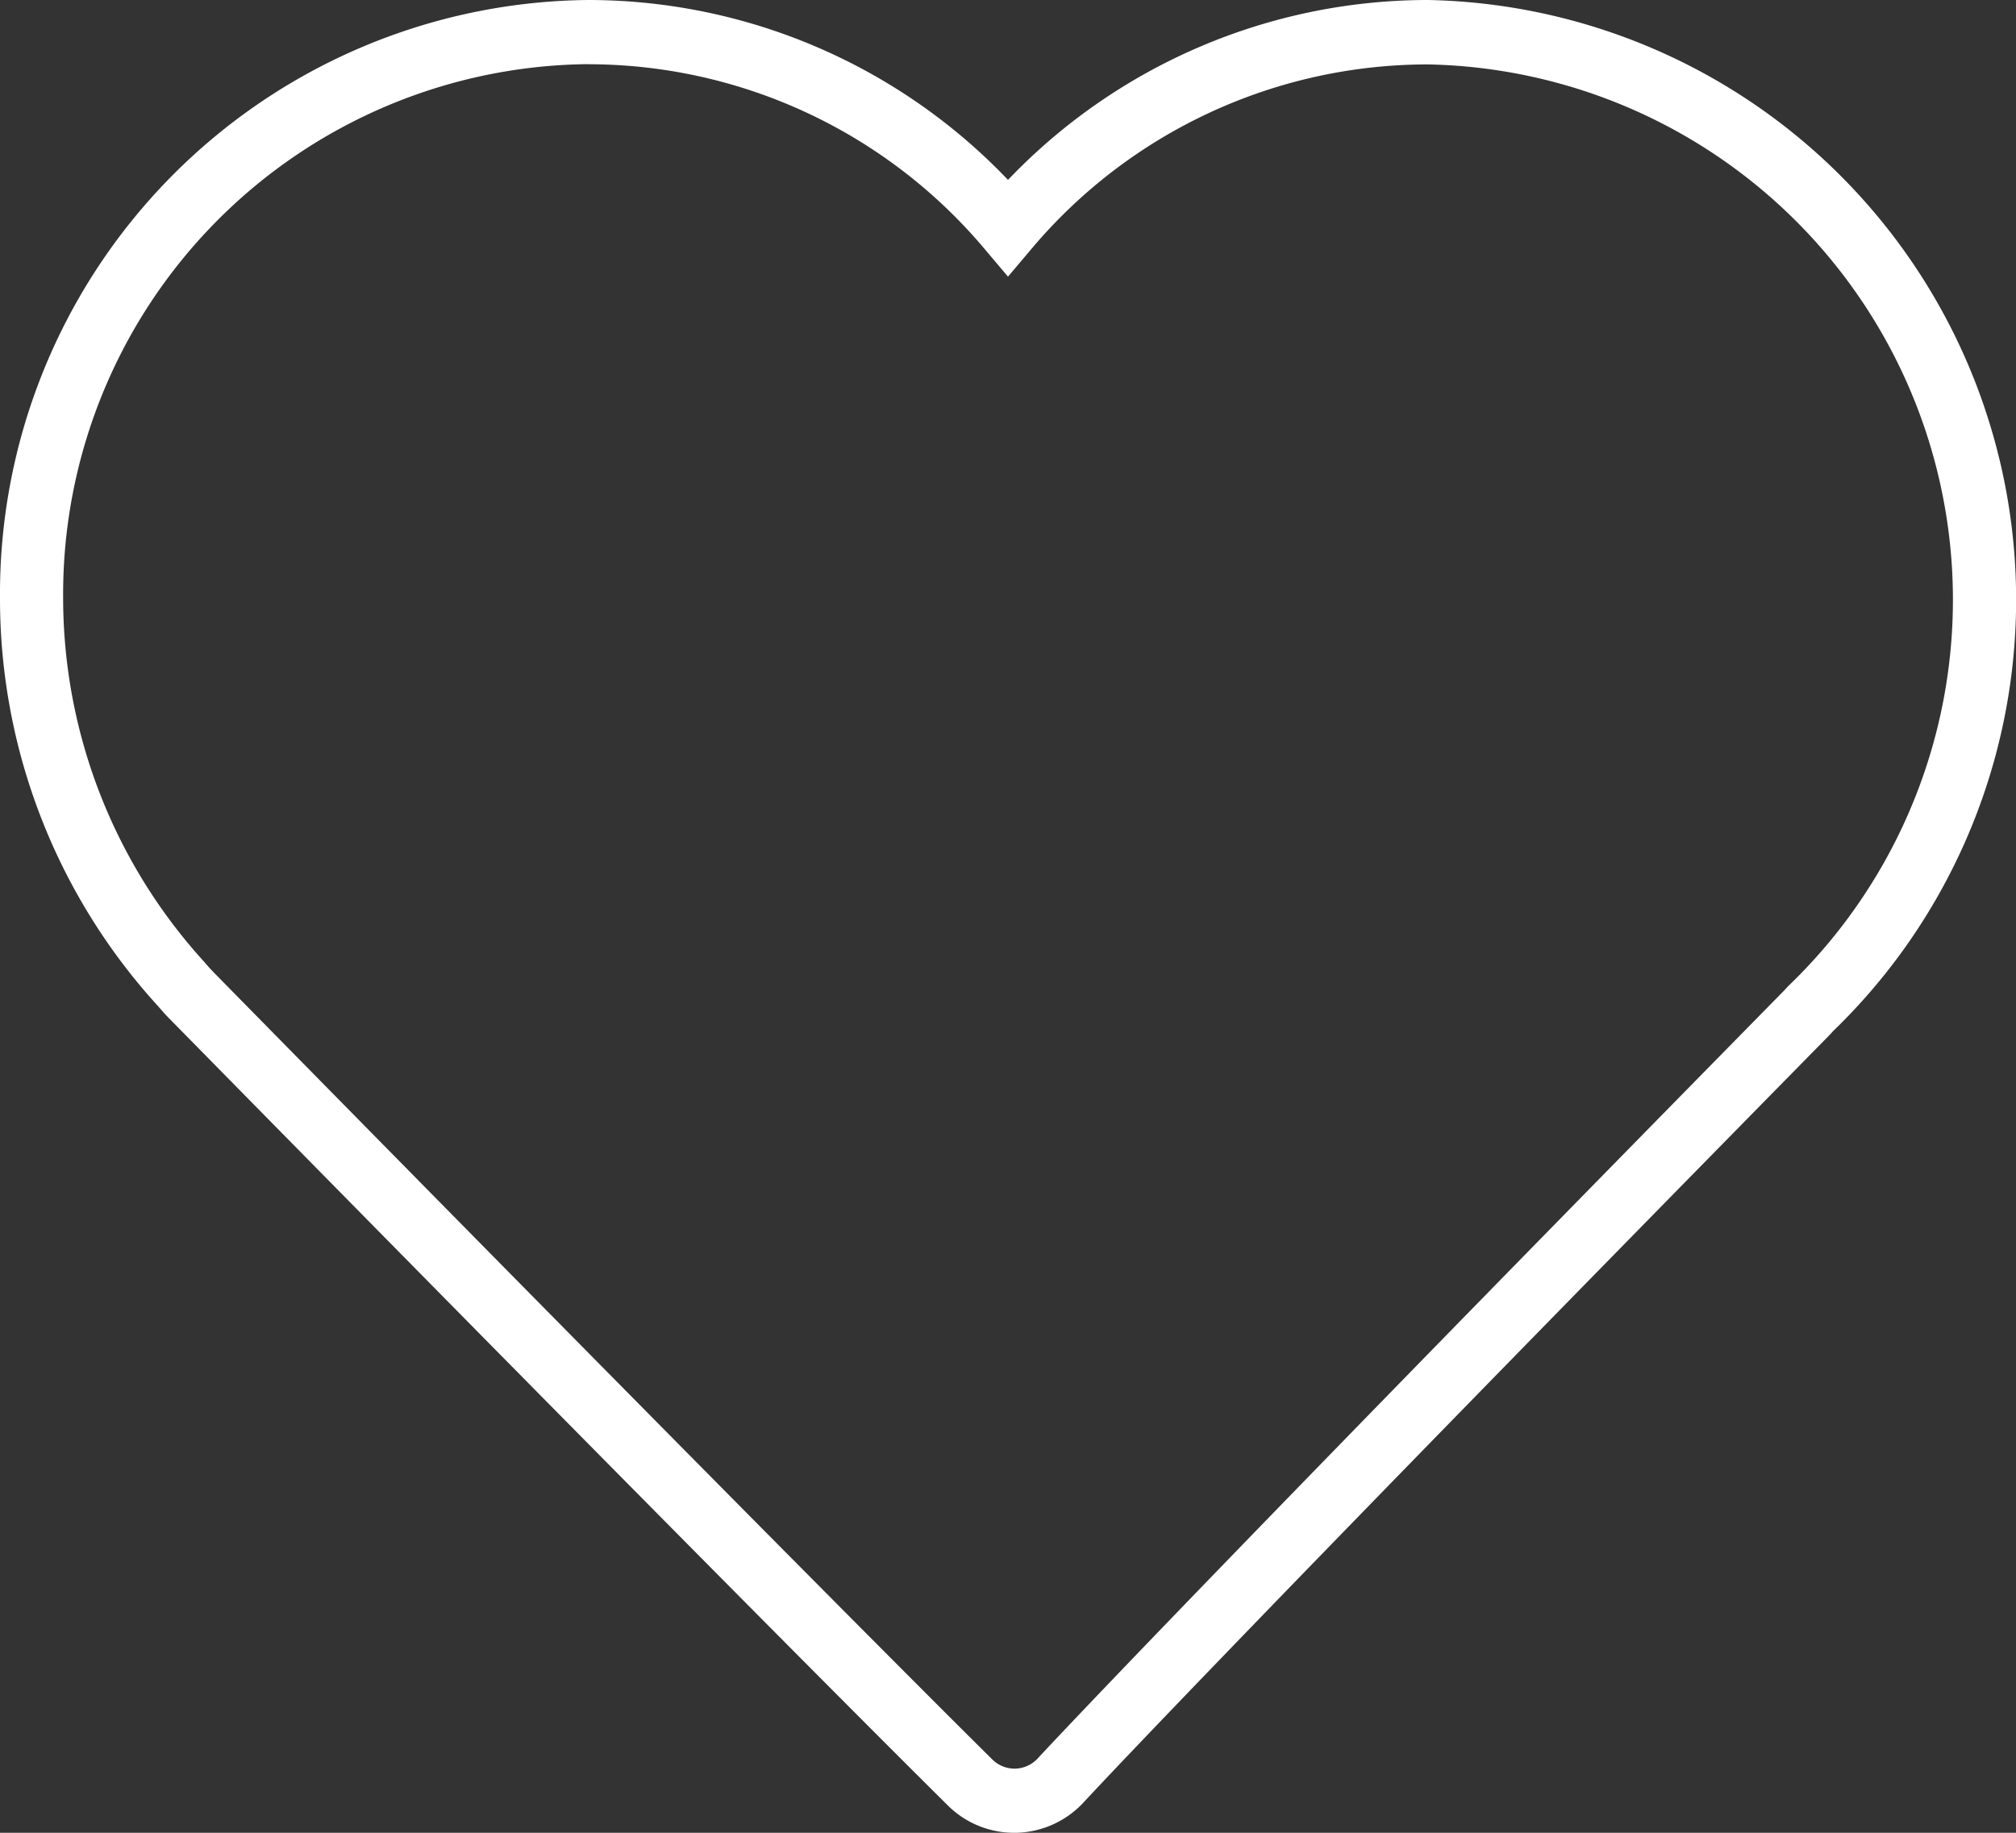 <svg xmlns="http://www.w3.org/2000/svg" width="22" height="20" viewBox="0 0 22 20">
  <rect x="0" y="0" width="22" height="20" fill="#333333" stroke="none"/>
  <g id="fav_1_" data-name="fav (2)" transform="translate(0 -20.29)">
    <g id="Group_9133" data-name="Group 9133" transform="translate(0 20.29)">
      <g id="Group_9132" data-name="Group 9132" transform="translate(0 0)">
        <path id="Path_57255" data-name="Path 57255" d="M11.071,40.29A1.024,1.024,0,0,1,10.352,40c-.014-.014-1.688-1.661-8.45-8.54l-.047-.048c-.07-.07-.1-.11-.138-.151A6.593,6.593,0,0,1,0,26.818,6.48,6.48,0,0,1,6.416,20.29,6.334,6.334,0,0,1,11,22.253a6.336,6.336,0,0,1,4.584-1.963A6.546,6.546,0,0,1,20,31.546c-.019.022-.036.04-.049.053-6.817,6.935-8.109,8.341-8.122,8.355a1.036,1.036,0,0,1-.731.336Zm-4.654-19.3A5.785,5.785,0,0,0,.689,26.818a5.9,5.9,0,0,0,1.543,3.972c.034.04.058.068.109.12l.048.049c6.76,6.878,8.425,8.516,8.44,8.531a.344.344,0,0,0,.239.1h.014a.347.347,0,0,0,.243-.112c.01-.011,1.314-1.429,8.137-8.371l.05-.054a5.843,5.843,0,0,0-3.928-10.06A5.657,5.657,0,0,0,11.261,23L11,23.309,10.739,23A5.656,5.656,0,0,0,6.417,20.991Z" transform="translate(0 -20.29)"  fill="#fff"/>
      </g>
    </g>
  </g>
</svg>